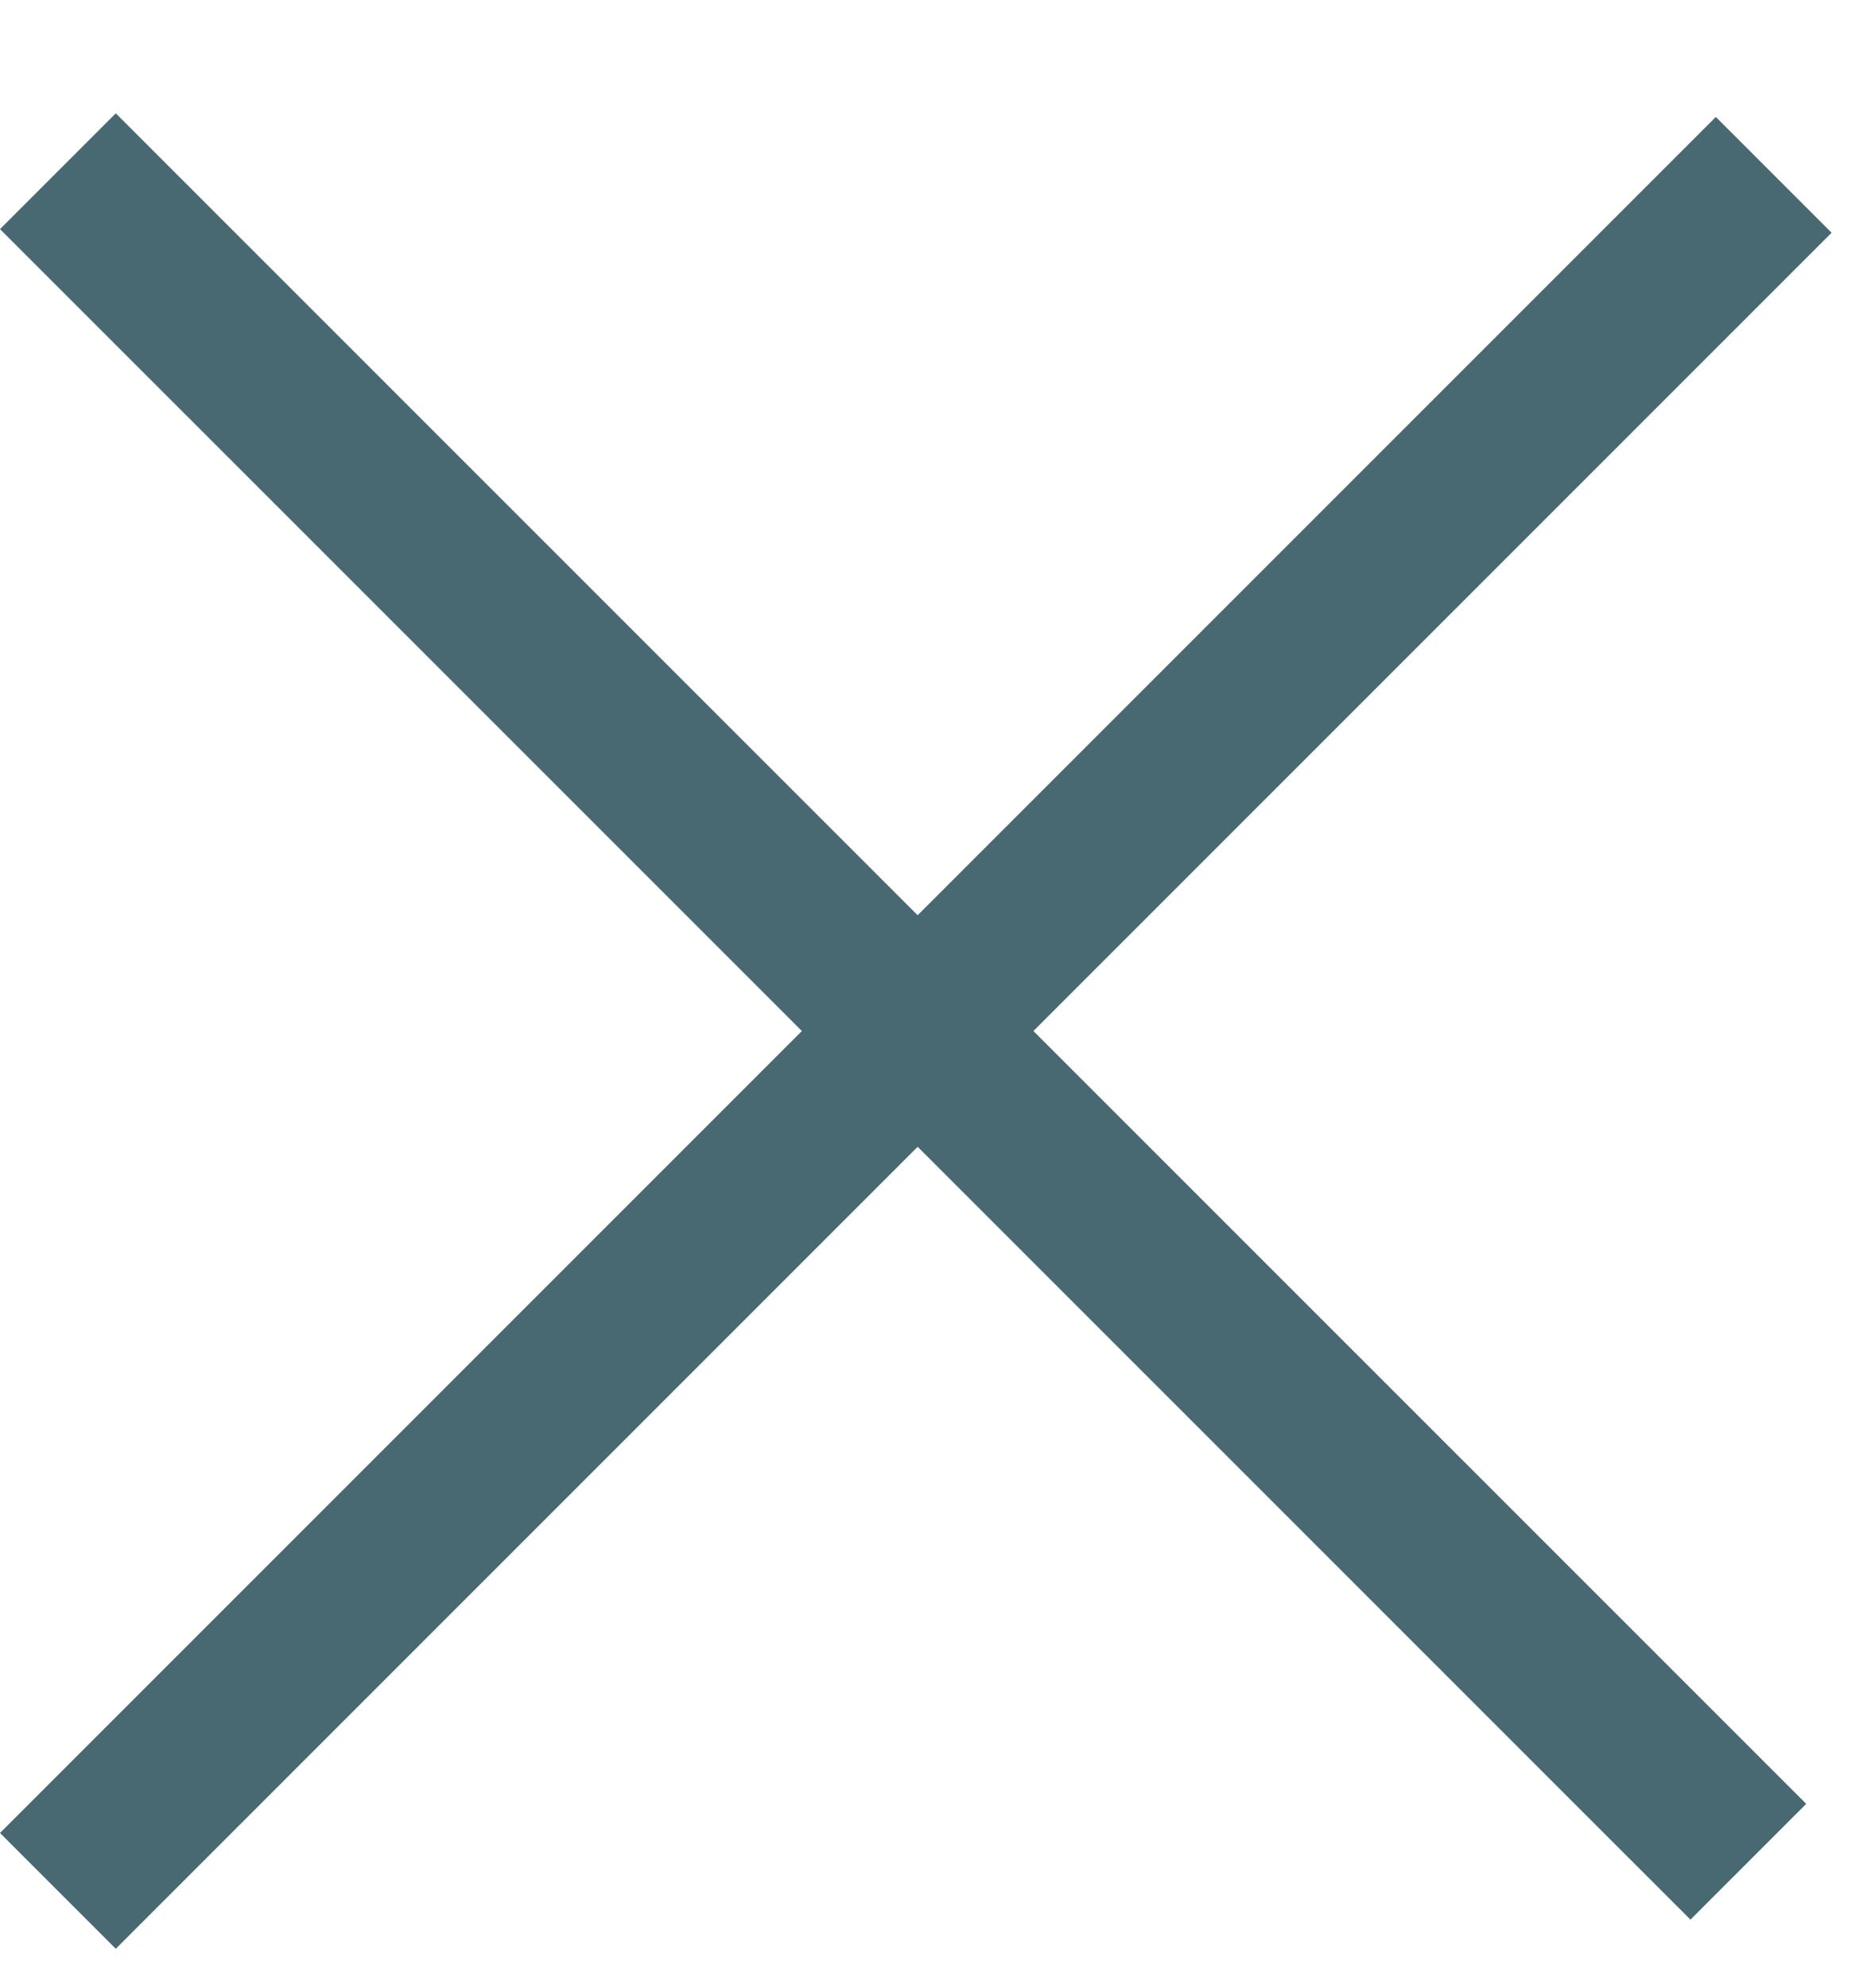 <svg width="16" height="17" viewBox="0 0 16 17" fill="none" xmlns="http://www.w3.org/2000/svg">
<line x1="0.495" y1="1.464" x2="14.951" y2="15.919" stroke="#486972" stroke-width="1.4"/>
<line x1="15.168" y1="1.495" x2="0.495" y2="16.168" stroke="#486972" stroke-width="1.4"/>
</svg>
